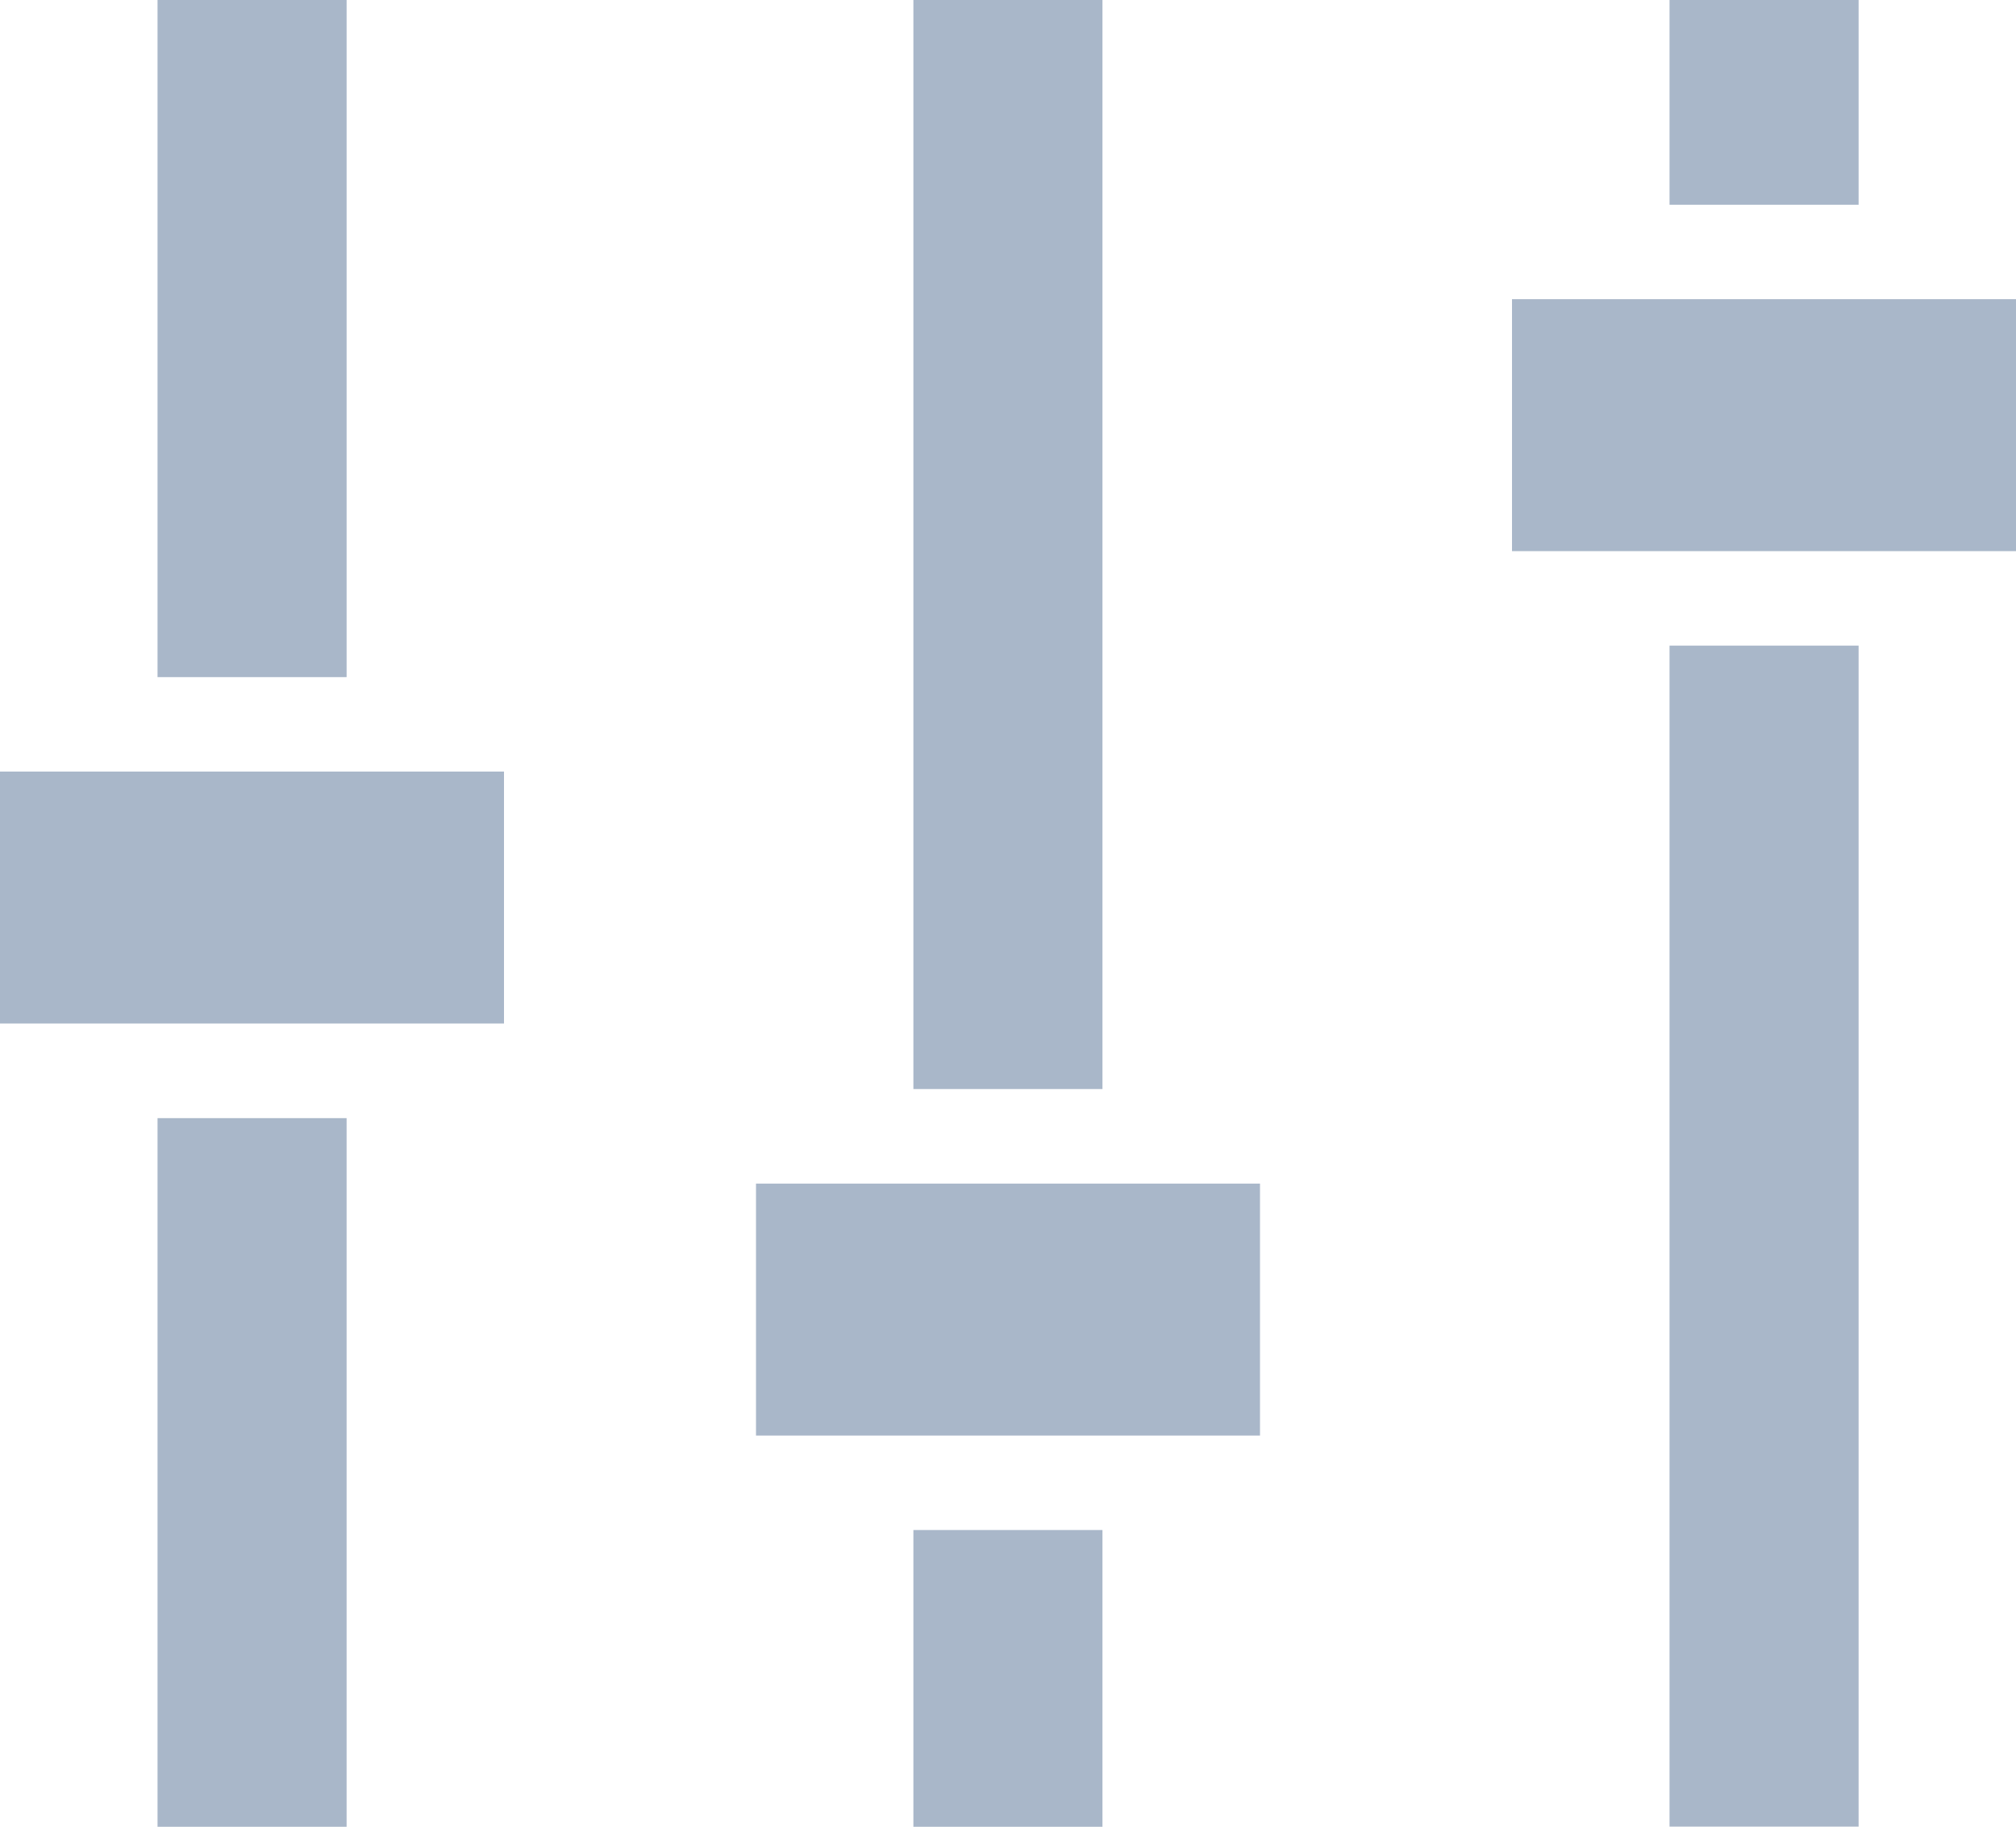 <svg xmlns="http://www.w3.org/2000/svg" width="14" height="12.688" viewBox="0 0 14 12.688">
  <g id="ミキサー_音楽_の無料アイコン2" data-name="ミキサー（音楽）の無料アイコン2" transform="translate(0 -24)">
    <rect id="Rectangle_1986" data-name="Rectangle 1986" width="1.313" height="1.422" transform="translate(11.594 24)" fill="#a9b7c9"/>
    <rect id="Rectangle_1987" data-name="Rectangle 1987" width="1.313" height="8.203" transform="translate(11.594 28.484)" fill="#a9b7c9"/>
    <rect id="Rectangle_1988" data-name="Rectangle 1988" width="3.5" height="1.75" transform="translate(10.5 26.078)" fill="#a9b7c9"/>
    <rect id="Rectangle_1989" data-name="Rectangle 1989" width="1.313" height="7.564" transform="translate(6.343 24)" fill="#a9b7c9"/>
    <rect id="Rectangle_1990" data-name="Rectangle 1990" width="1.313" height="2.061" transform="translate(6.343 34.627)" fill="#a9b7c9"/>
    <rect id="Rectangle_1991" data-name="Rectangle 1991" width="3.5" height="1.75" transform="translate(5.25 32.221)" fill="#a9b7c9"/>
    <rect id="Rectangle_1992" data-name="Rectangle 1992" width="1.313" height="4.922" transform="translate(1.094 31.766)" fill="#a9b7c9"/>
    <rect id="Rectangle_1993" data-name="Rectangle 1993" width="1.313" height="4.703" transform="translate(1.094 24)" fill="#a9b7c9"/>
    <rect id="Rectangle_1994" data-name="Rectangle 1994" width="3.5" height="1.75" transform="translate(0 29.359)" fill="#a9b7c9"/>
  </g>
</svg>
